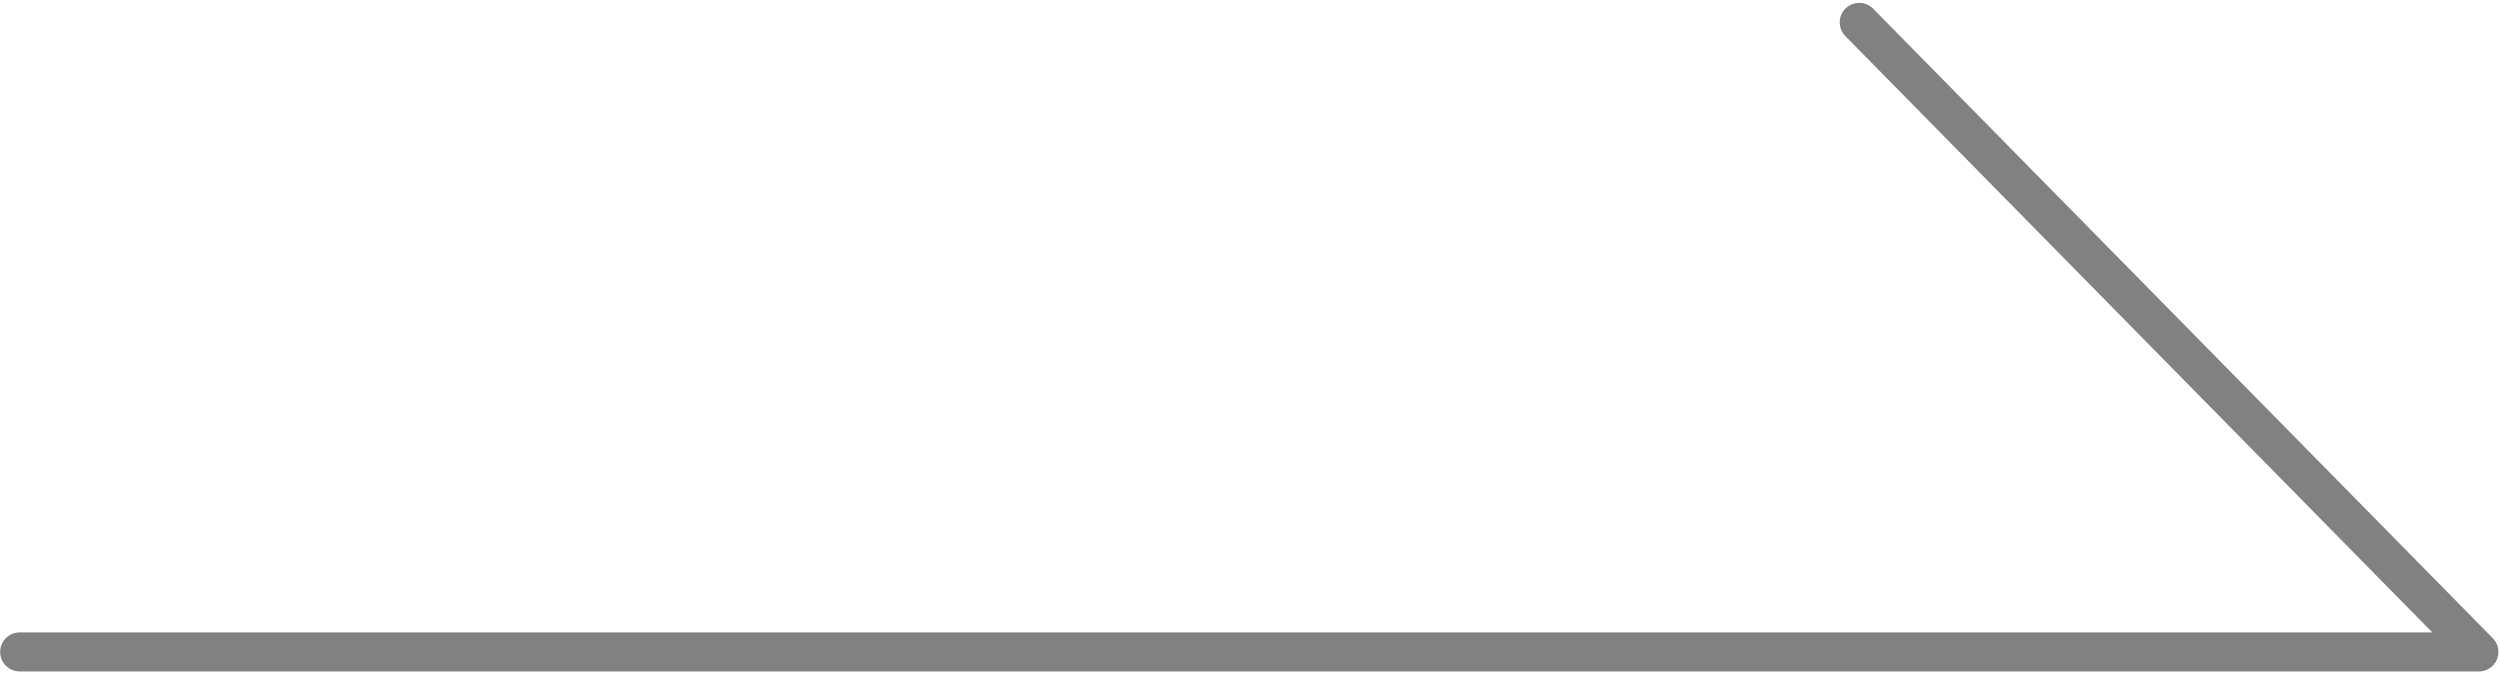 <?xml version="1.0" encoding="utf-8"?>
<!-- Generator: Adobe Illustrator 23.1.0, SVG Export Plug-In . SVG Version: 6.00 Build 0)  -->
<svg version="1.1" id="Layer_1" xmlns="http://www.w3.org/2000/svg" xmlns:xlink="http://www.w3.org/1999/xlink" x="0px" y="0px"
	 viewBox="0 0 381.22 102.91" style="enable-background:new 0 0 381.22 102.91;" xml:space="preserve">
<style type="text/css">
	.st0{fill:none;stroke:#818182;stroke-width:5.953;stroke-linecap:round;stroke-linejoin:round;stroke-miterlimit:10;}
</style>
<polyline class="st0" points="3,99.41 378,99.41 283.51,3.41 "/>
</svg>
